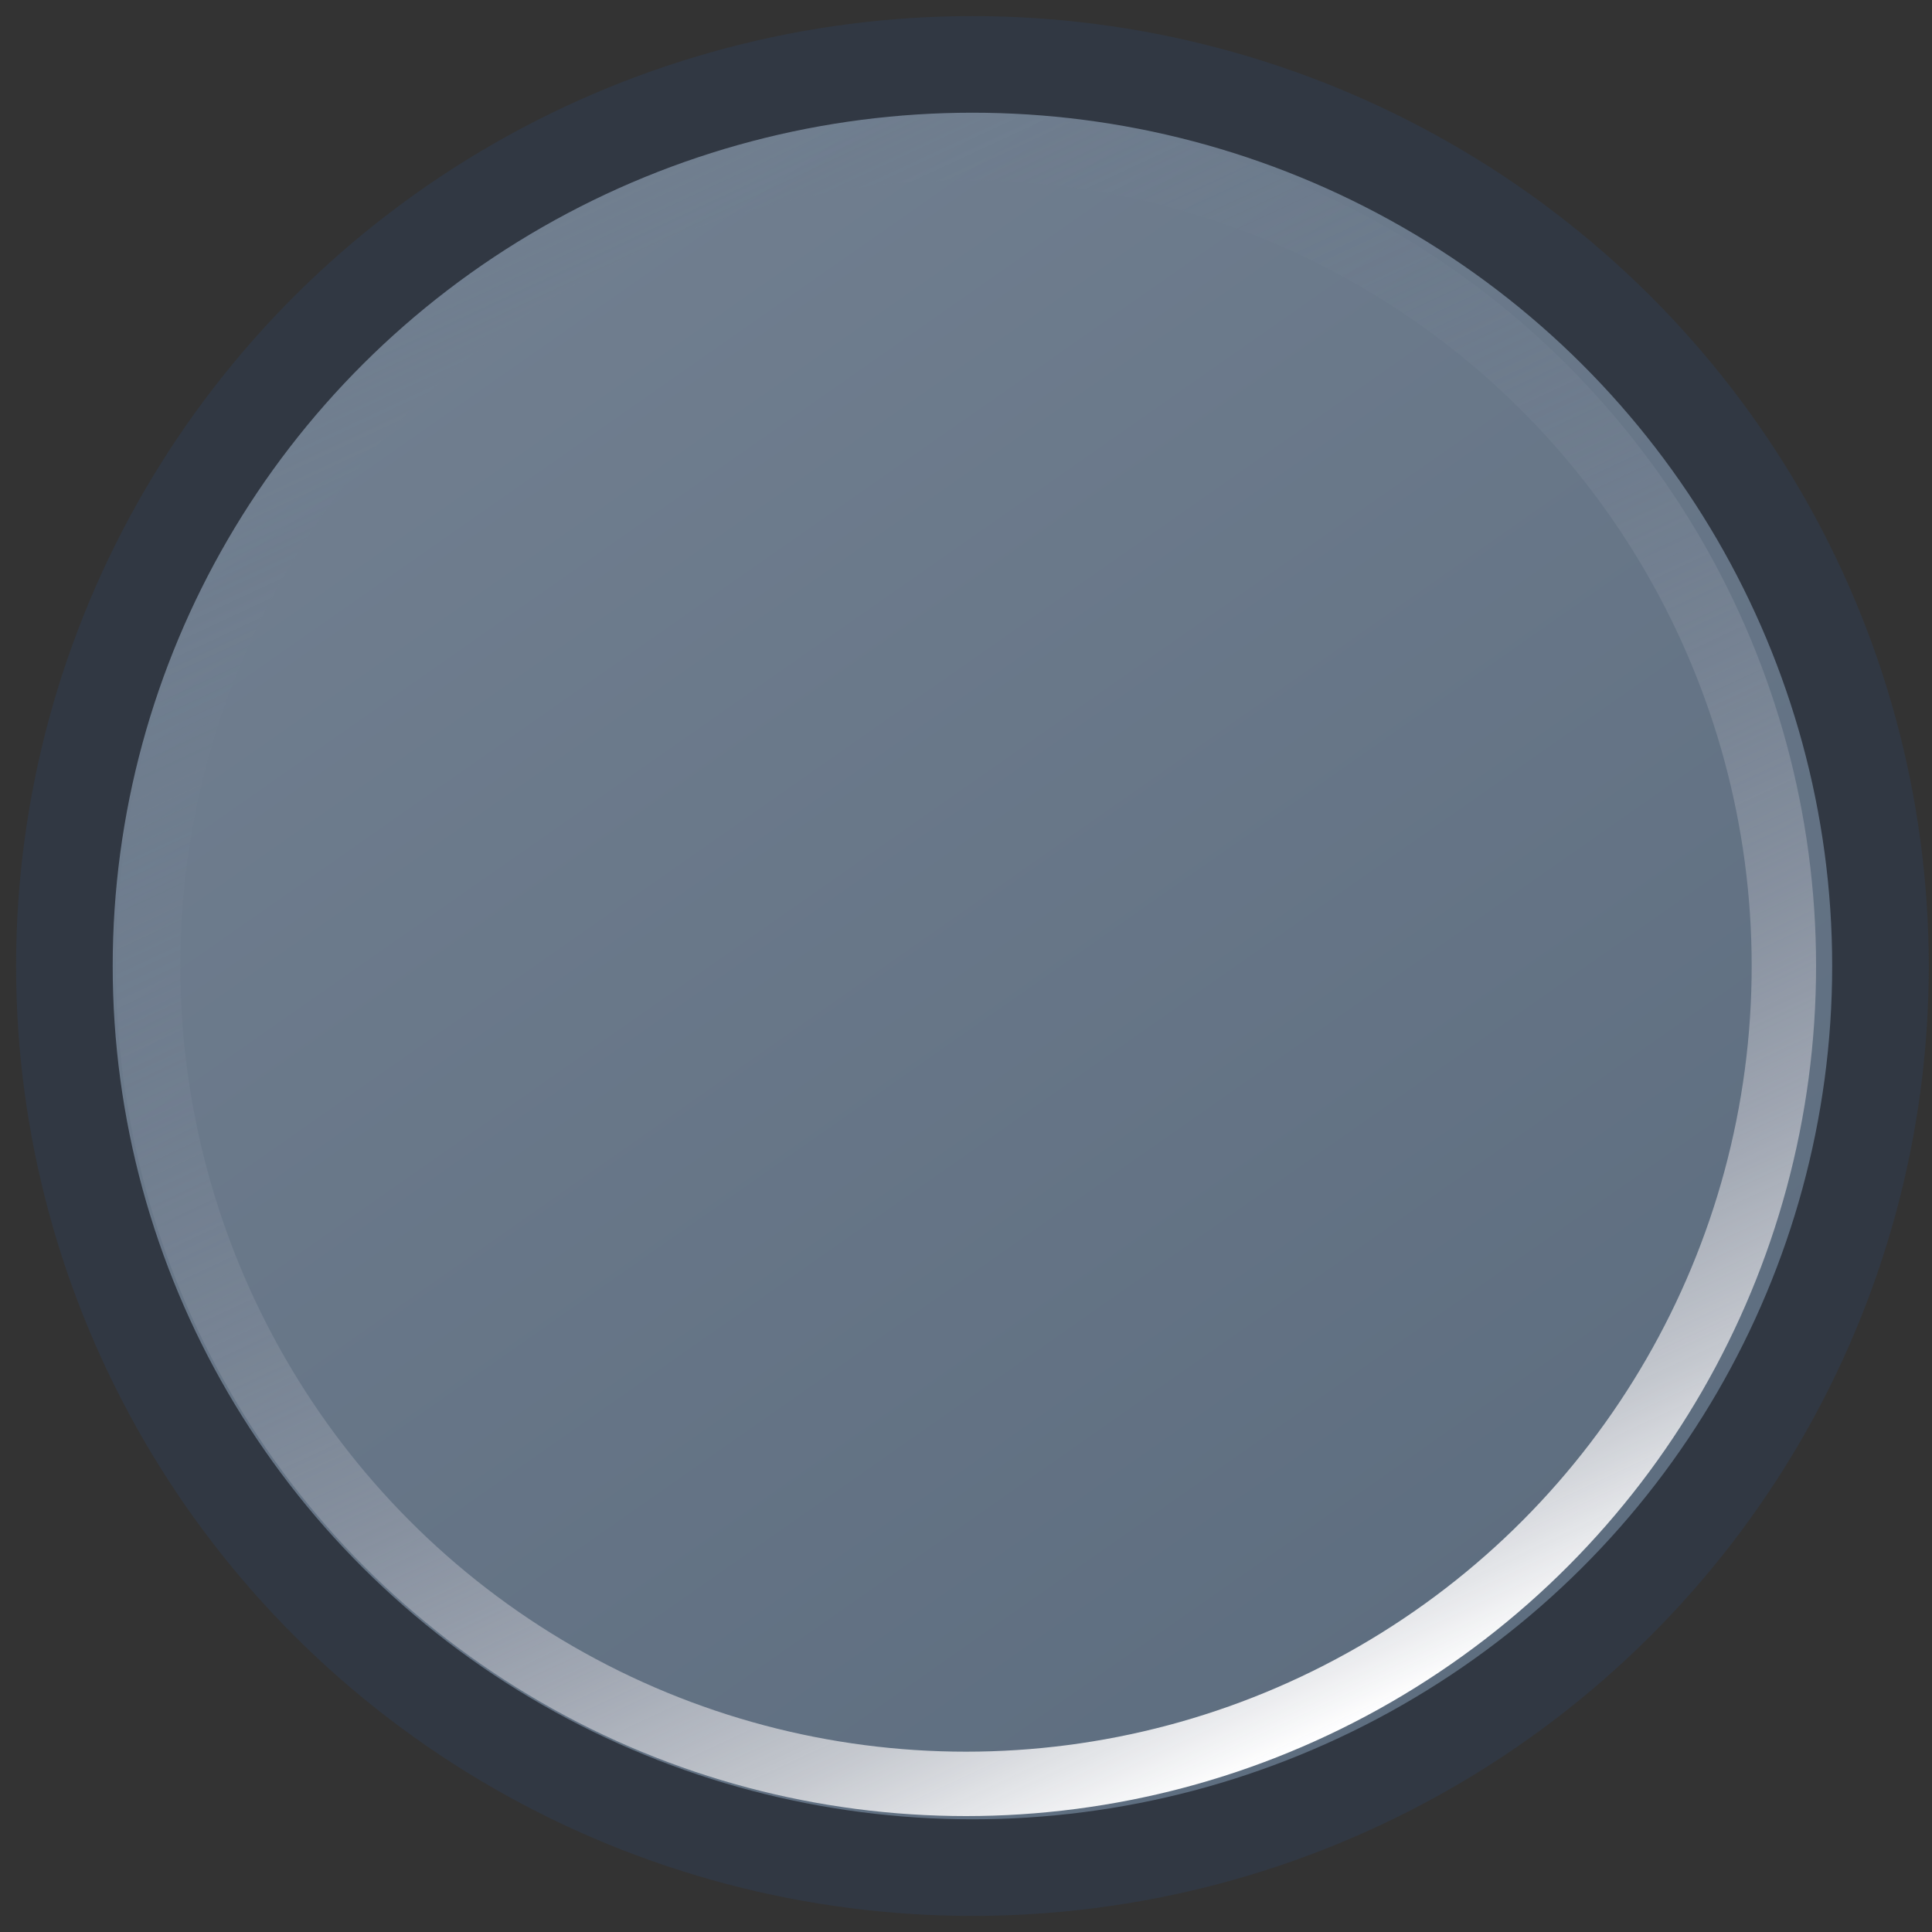 <svg xmlns="http://www.w3.org/2000/svg" viewBox="0 0 30 30">
  <rect x="0" y="0" width="30" height="30" fill="#333333" stroke="none"/>
  <linearGradient id="a" gradientUnits="userSpaceOnUse" x1="7.008" y1="3.528" x2="23.117" y2="26.534">
    <stop offset="0" stop-color="#717f90"/>
    <stop offset="1" stop-color="#5d6d7f"/>
  </linearGradient>
  <ellipse fill="url(#a)" stroke="#313843" stroke-width="1.5" stroke-miterlimit="10" cx="15.1" cy="15" rx="14.1" ry="14"/>
  <linearGradient id="b" gradientUnits="userSpaceOnUse" x1="9.42" y1="3.034" x2="20.58" y2="26.966">
    <stop offset="0" stop-color="#717f90" stop-opacity="0"/>
    <stop offset=".225" stop-color="#738192" stop-opacity=".225"/>
    <stop offset=".387" stop-color="#7a8697" stop-opacity=".387"/>
    <stop offset=".528" stop-color="#86909f" stop-opacity=".528"/>
    <stop offset=".657" stop-color="#989fac" stop-opacity=".657"/>
    <stop offset=".779" stop-color="#b1b5bf" stop-opacity=".779"/>
    <stop offset=".893" stop-color="#d1d3d8" stop-opacity=".893"/>
    <stop offset="1" stop-color="#fff"/>
  </linearGradient>
  <circle fill="none" stroke="url(#b)" stroke-miterlimit="10" cx="15" cy="15" r="12.7"/>
</svg>
